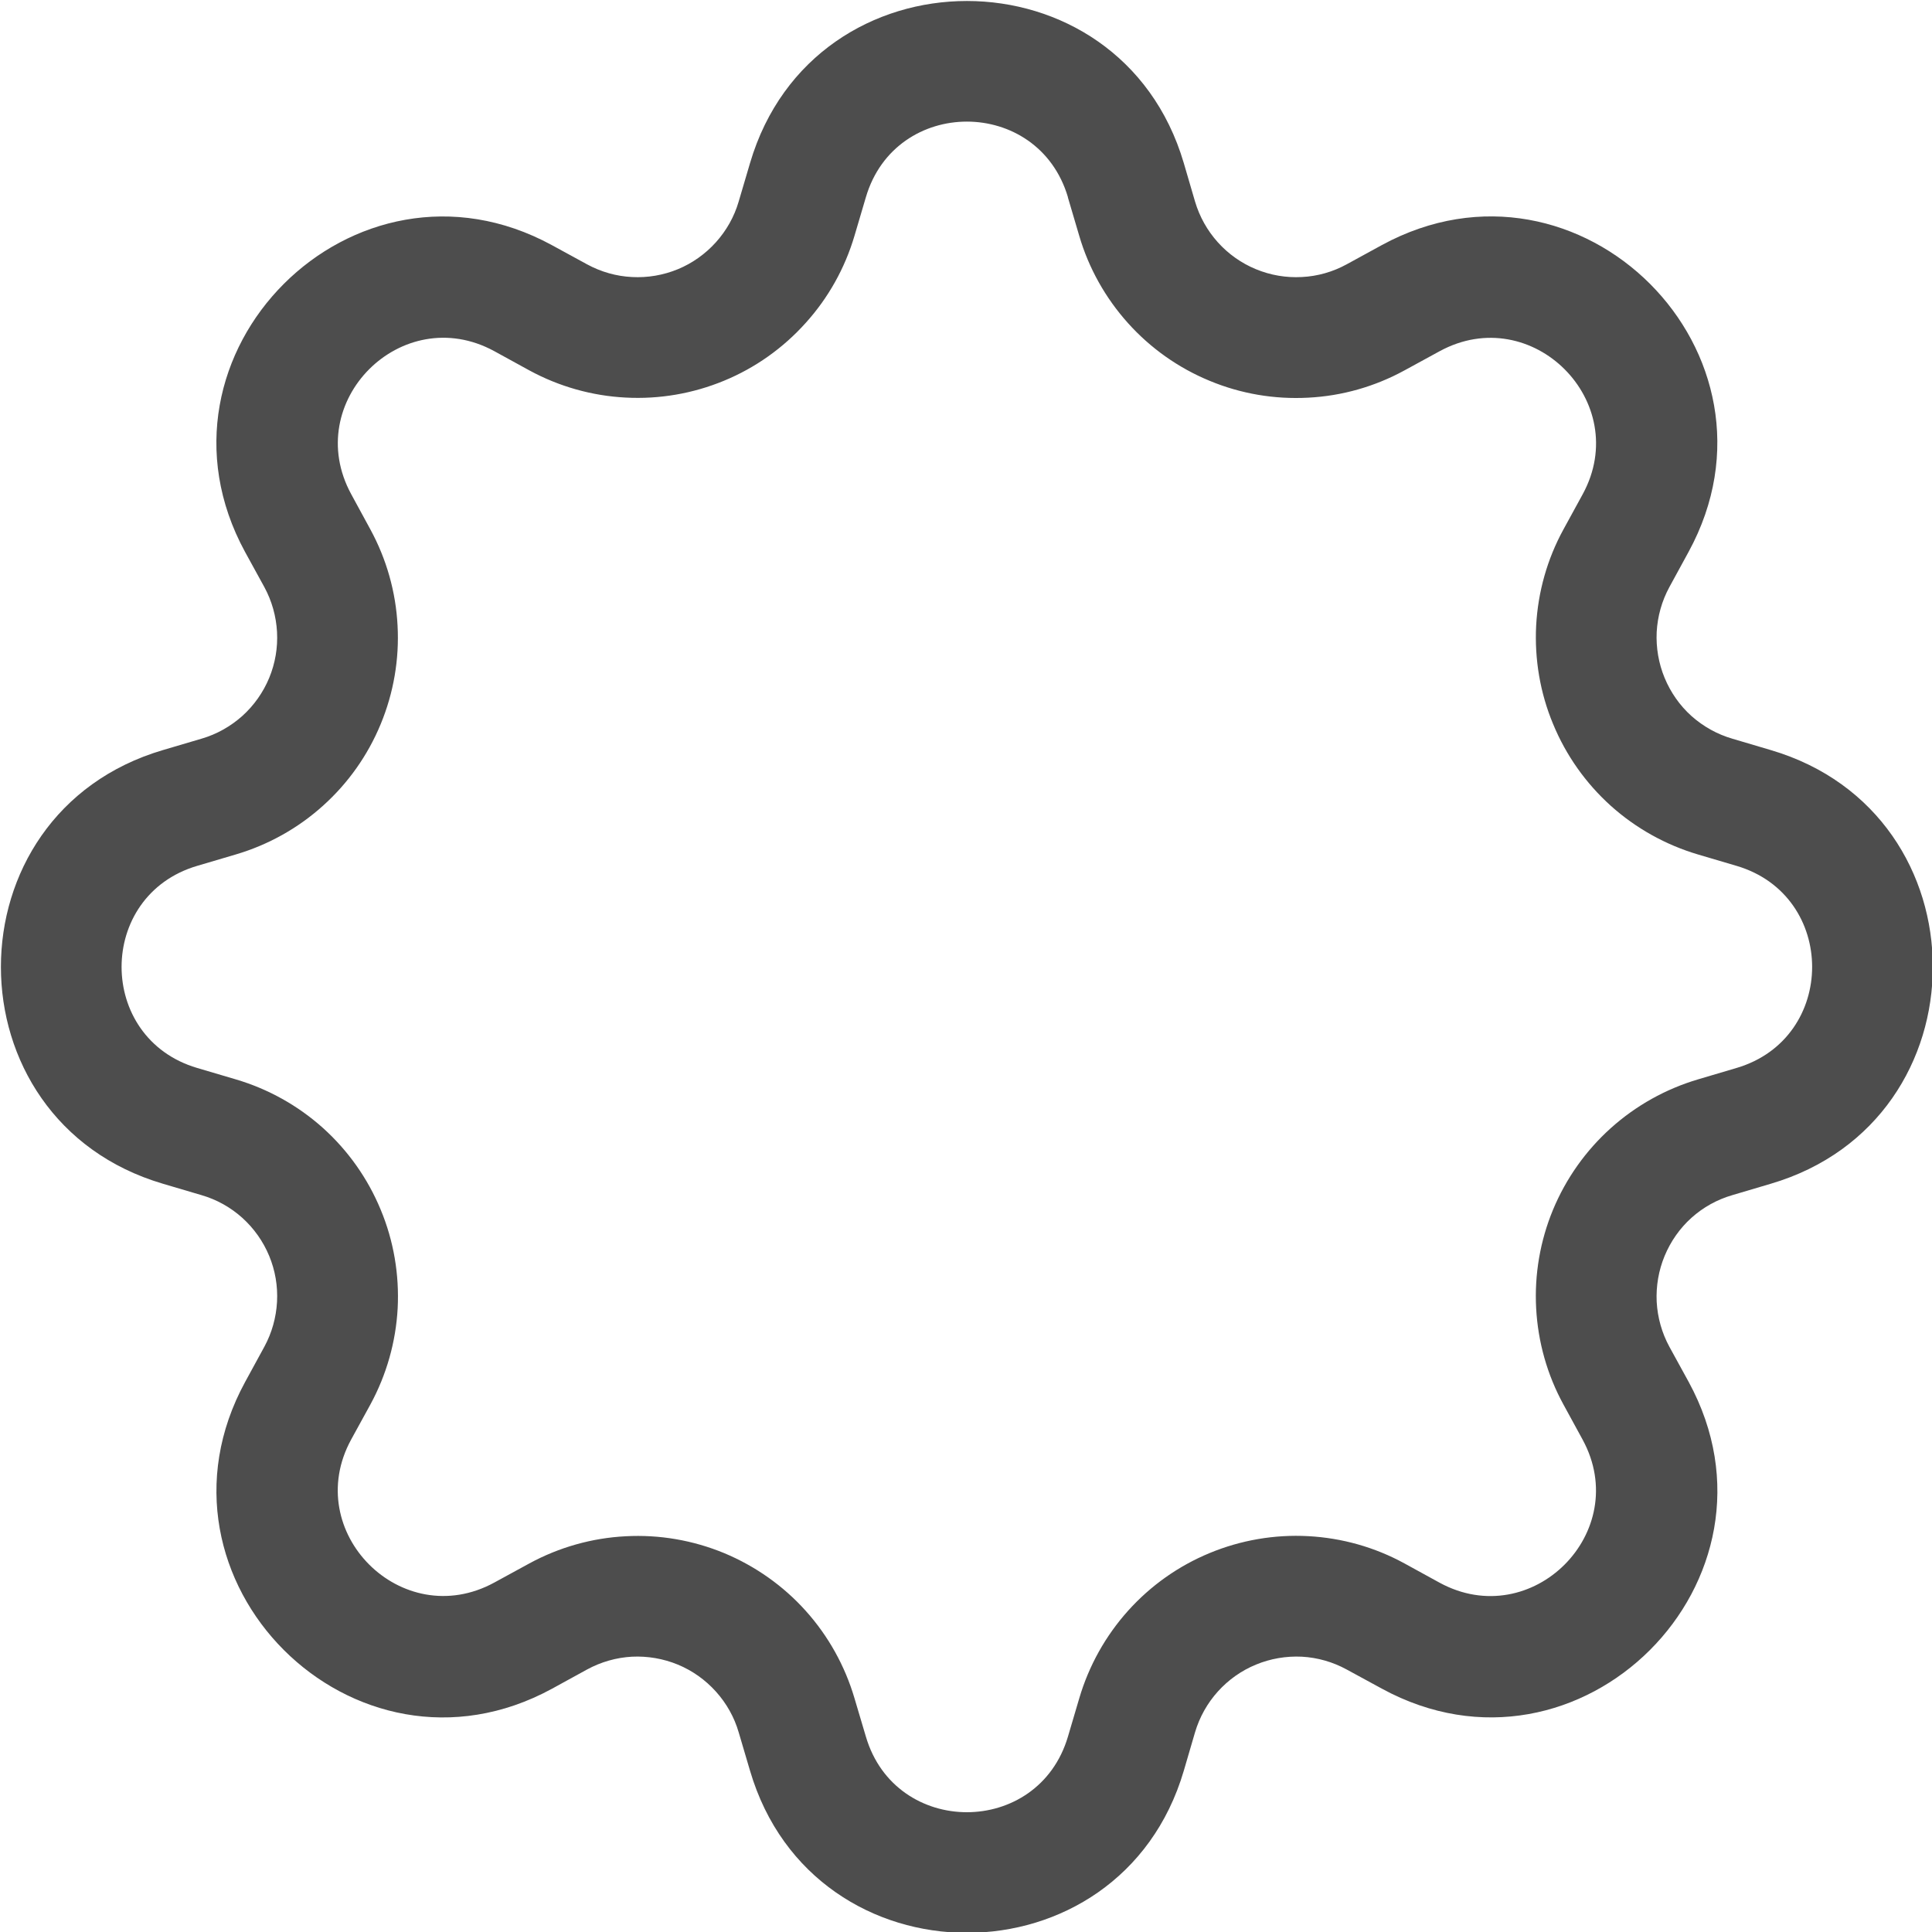 <svg width="18" height="18" viewBox="0 0 18 18" fill="none" xmlns="http://www.w3.org/2000/svg">
<path fill-rule="evenodd" clip-rule="evenodd" d="M9.95 1.838C9.673 0.898 8.343 0.898 8.067 1.838L7.961 2.197C7.872 2.498 7.717 2.776 7.506 3.009C7.296 3.243 7.037 3.427 6.746 3.547C6.456 3.667 6.142 3.721 5.828 3.704C5.515 3.688 5.208 3.601 4.932 3.451L4.604 3.271C3.744 2.804 2.804 3.743 3.272 4.604L3.451 4.933C3.601 5.209 3.688 5.515 3.704 5.829C3.721 6.142 3.667 6.456 3.547 6.746C3.427 7.037 3.243 7.297 3.009 7.507C2.776 7.717 2.498 7.872 2.196 7.961L1.837 8.067C0.898 8.344 0.898 9.673 1.837 9.95L2.196 10.056C2.498 10.145 2.776 10.3 3.01 10.51C3.243 10.72 3.427 10.98 3.547 11.271C3.668 11.561 3.721 11.875 3.705 12.189C3.688 12.503 3.601 12.809 3.451 13.085L3.271 13.413C2.804 14.272 3.743 15.213 4.604 14.745L4.932 14.566C5.208 14.416 5.515 14.329 5.829 14.313C6.143 14.296 6.456 14.35 6.747 14.47C7.037 14.591 7.297 14.774 7.507 15.008C7.717 15.242 7.872 15.52 7.961 15.822L8.067 16.179C8.343 17.119 9.673 17.119 9.95 16.179L10.056 15.82C10.145 15.519 10.3 15.241 10.51 15.007C10.72 14.773 10.98 14.589 11.271 14.469C11.561 14.349 11.875 14.295 12.189 14.312C12.503 14.329 12.809 14.415 13.085 14.566L13.413 14.746C14.272 15.213 15.213 14.274 14.745 13.413L14.566 13.085C14.415 12.809 14.329 12.503 14.312 12.189C14.295 11.875 14.349 11.561 14.469 11.271C14.59 10.98 14.774 10.72 15.008 10.51C15.242 10.3 15.52 10.145 15.821 10.056L16.179 9.95C17.118 9.673 17.118 8.344 16.179 8.067L15.82 7.961C15.519 7.872 15.241 7.717 15.007 7.507C14.774 7.297 14.59 7.037 14.47 6.746C14.349 6.456 14.296 6.142 14.312 5.829C14.329 5.515 14.415 5.209 14.566 4.933L14.746 4.604C15.213 3.745 14.273 2.804 13.413 3.272L13.085 3.451C12.809 3.602 12.503 3.689 12.189 3.705C11.874 3.722 11.561 3.669 11.27 3.548C10.979 3.428 10.719 3.244 10.509 3.01C10.299 2.776 10.143 2.498 10.055 2.197L9.949 1.838H9.95ZM6.988 1.519C7.581 -0.494 10.436 -0.494 11.029 1.519L11.134 1.878C11.176 2.019 11.248 2.148 11.346 2.257C11.444 2.366 11.565 2.452 11.701 2.508C11.836 2.564 11.982 2.589 12.129 2.581C12.275 2.574 12.418 2.533 12.546 2.463L12.875 2.283C14.72 1.28 16.738 3.297 15.732 5.142L15.553 5.47C15.483 5.599 15.443 5.742 15.435 5.888C15.428 6.034 15.453 6.181 15.509 6.316C15.565 6.451 15.65 6.573 15.759 6.671C15.868 6.768 15.998 6.841 16.139 6.882L16.497 6.988C18.511 7.581 18.511 10.436 16.497 11.029L16.139 11.135C15.998 11.176 15.868 11.248 15.759 11.346C15.65 11.444 15.565 11.566 15.509 11.701C15.453 11.836 15.428 11.982 15.435 12.129C15.443 12.275 15.483 12.418 15.553 12.547L15.733 12.875C16.738 14.72 14.719 16.738 12.875 15.733L12.546 15.554C12.418 15.484 12.275 15.443 12.129 15.435C11.982 15.428 11.836 15.453 11.701 15.509C11.565 15.565 11.444 15.651 11.346 15.76C11.248 15.869 11.176 15.998 11.134 16.139L11.029 16.498C10.436 18.511 7.581 18.511 6.988 16.498L6.882 16.139C6.841 15.998 6.768 15.869 6.67 15.76C6.572 15.651 6.451 15.565 6.316 15.509C6.18 15.453 6.034 15.428 5.888 15.435C5.742 15.443 5.599 15.484 5.47 15.554L5.142 15.734C3.297 16.738 1.279 14.719 2.284 12.875L2.463 12.547C2.533 12.418 2.573 12.275 2.581 12.129C2.589 11.982 2.564 11.836 2.508 11.701C2.452 11.566 2.366 11.444 2.257 11.346C2.148 11.248 2.019 11.176 1.878 11.135L1.519 11.029C-0.495 10.436 -0.495 7.581 1.519 6.988L1.878 6.882C2.019 6.841 2.148 6.768 2.257 6.671C2.366 6.573 2.452 6.451 2.508 6.316C2.564 6.181 2.589 6.034 2.581 5.888C2.573 5.742 2.533 5.599 2.463 5.47L2.283 5.142C1.279 3.297 3.298 1.28 5.142 2.284L5.47 2.463C5.599 2.533 5.742 2.574 5.888 2.581C6.034 2.589 6.18 2.564 6.316 2.508C6.451 2.452 6.572 2.366 6.67 2.257C6.768 2.148 6.841 2.019 6.882 1.878L6.988 1.519Z" fill="#4D4D4D"/>
</svg>

